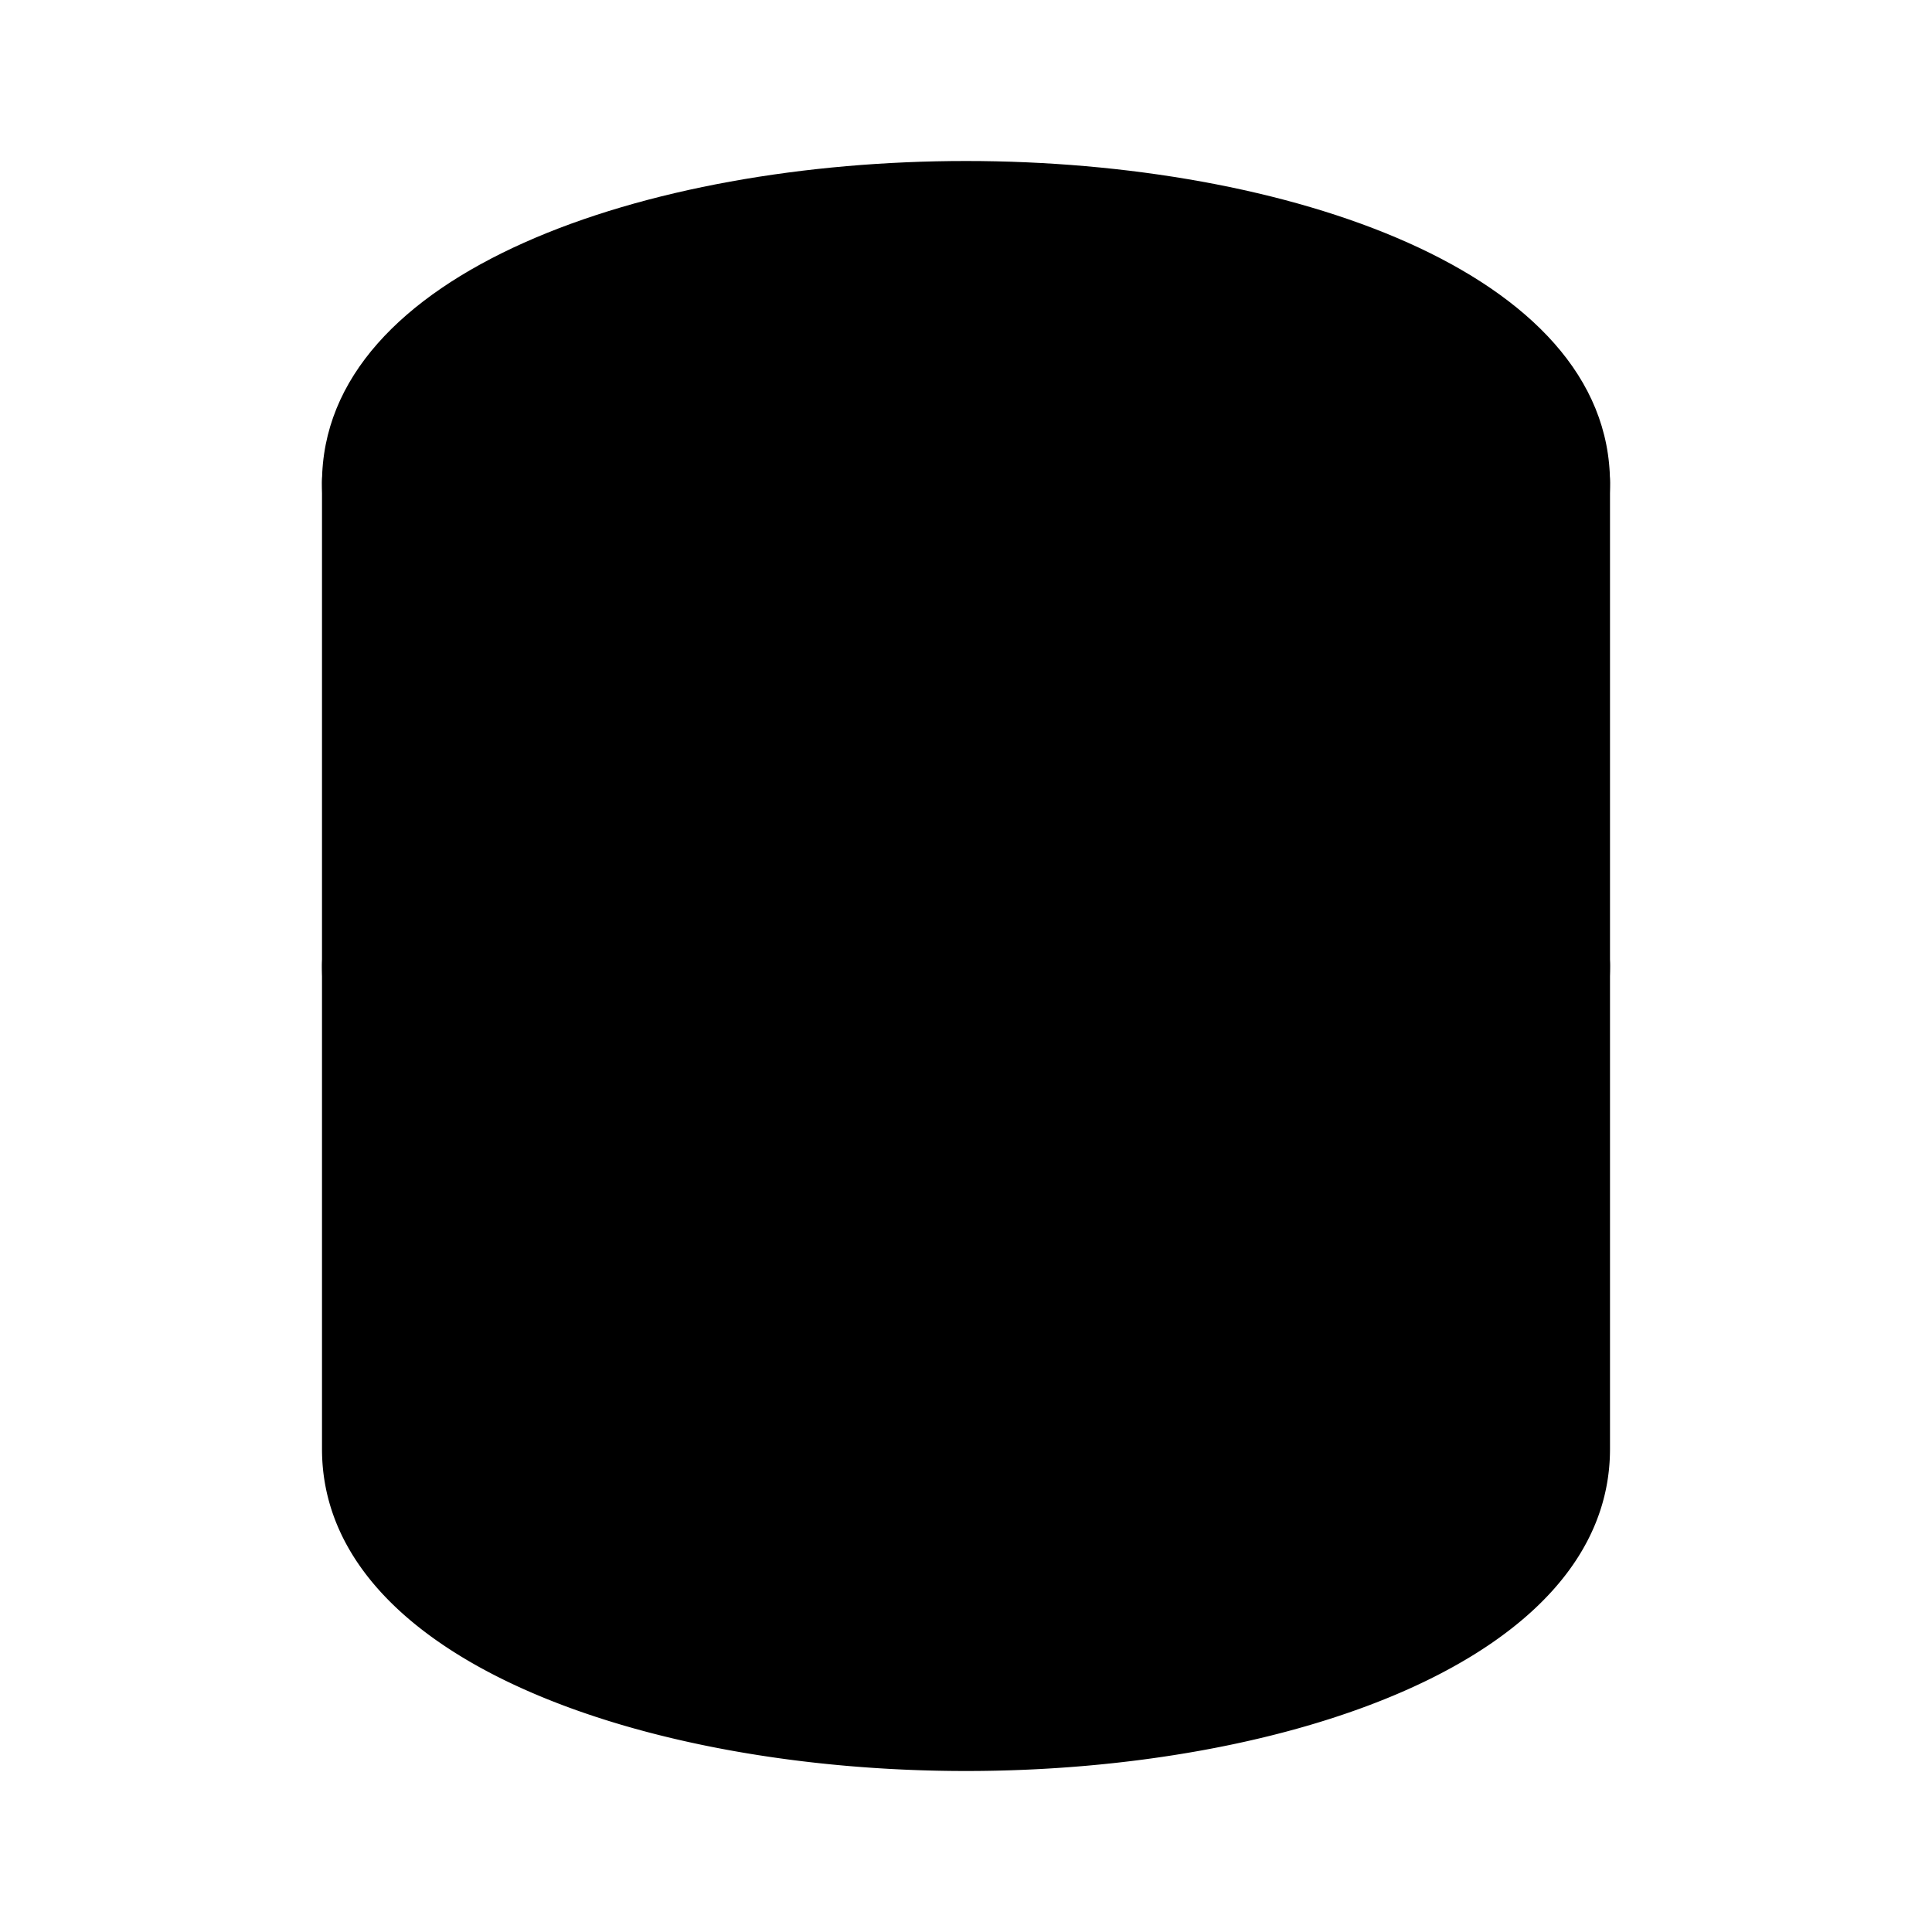 <svg xmlns="http://www.w3.org/2000/svg" viewBox="0 0 24 24"><path class="uim-tertiary" d="M12,22c-3.976,0-8-1.374-8-4V12a.999.999,0,0,1,1-1H19a.999.999,0,0,1,1,1v6C20,20.626,15.976,22,12,22Z"/><path class="uim-quaternary" d="M12,16c-3.976,0-8-1.374-8-4V6A.999.999,0,0,1,5,5H19a.999.999,0,0,1,1,1v6C20,14.626,15.976,16,12,16Z"/><circle cx="8" cy="18.5" r="1" class="uim-primary"/><circle cx="8" cy="12.5" r="1" class="uim-primary"/><path class="uim-tertiary" d="M12,10C8.024,10,4,8.626,4,6s4.024-4,8-4,8,1.374,8,4S15.976,10,12,10Z"/></svg>
